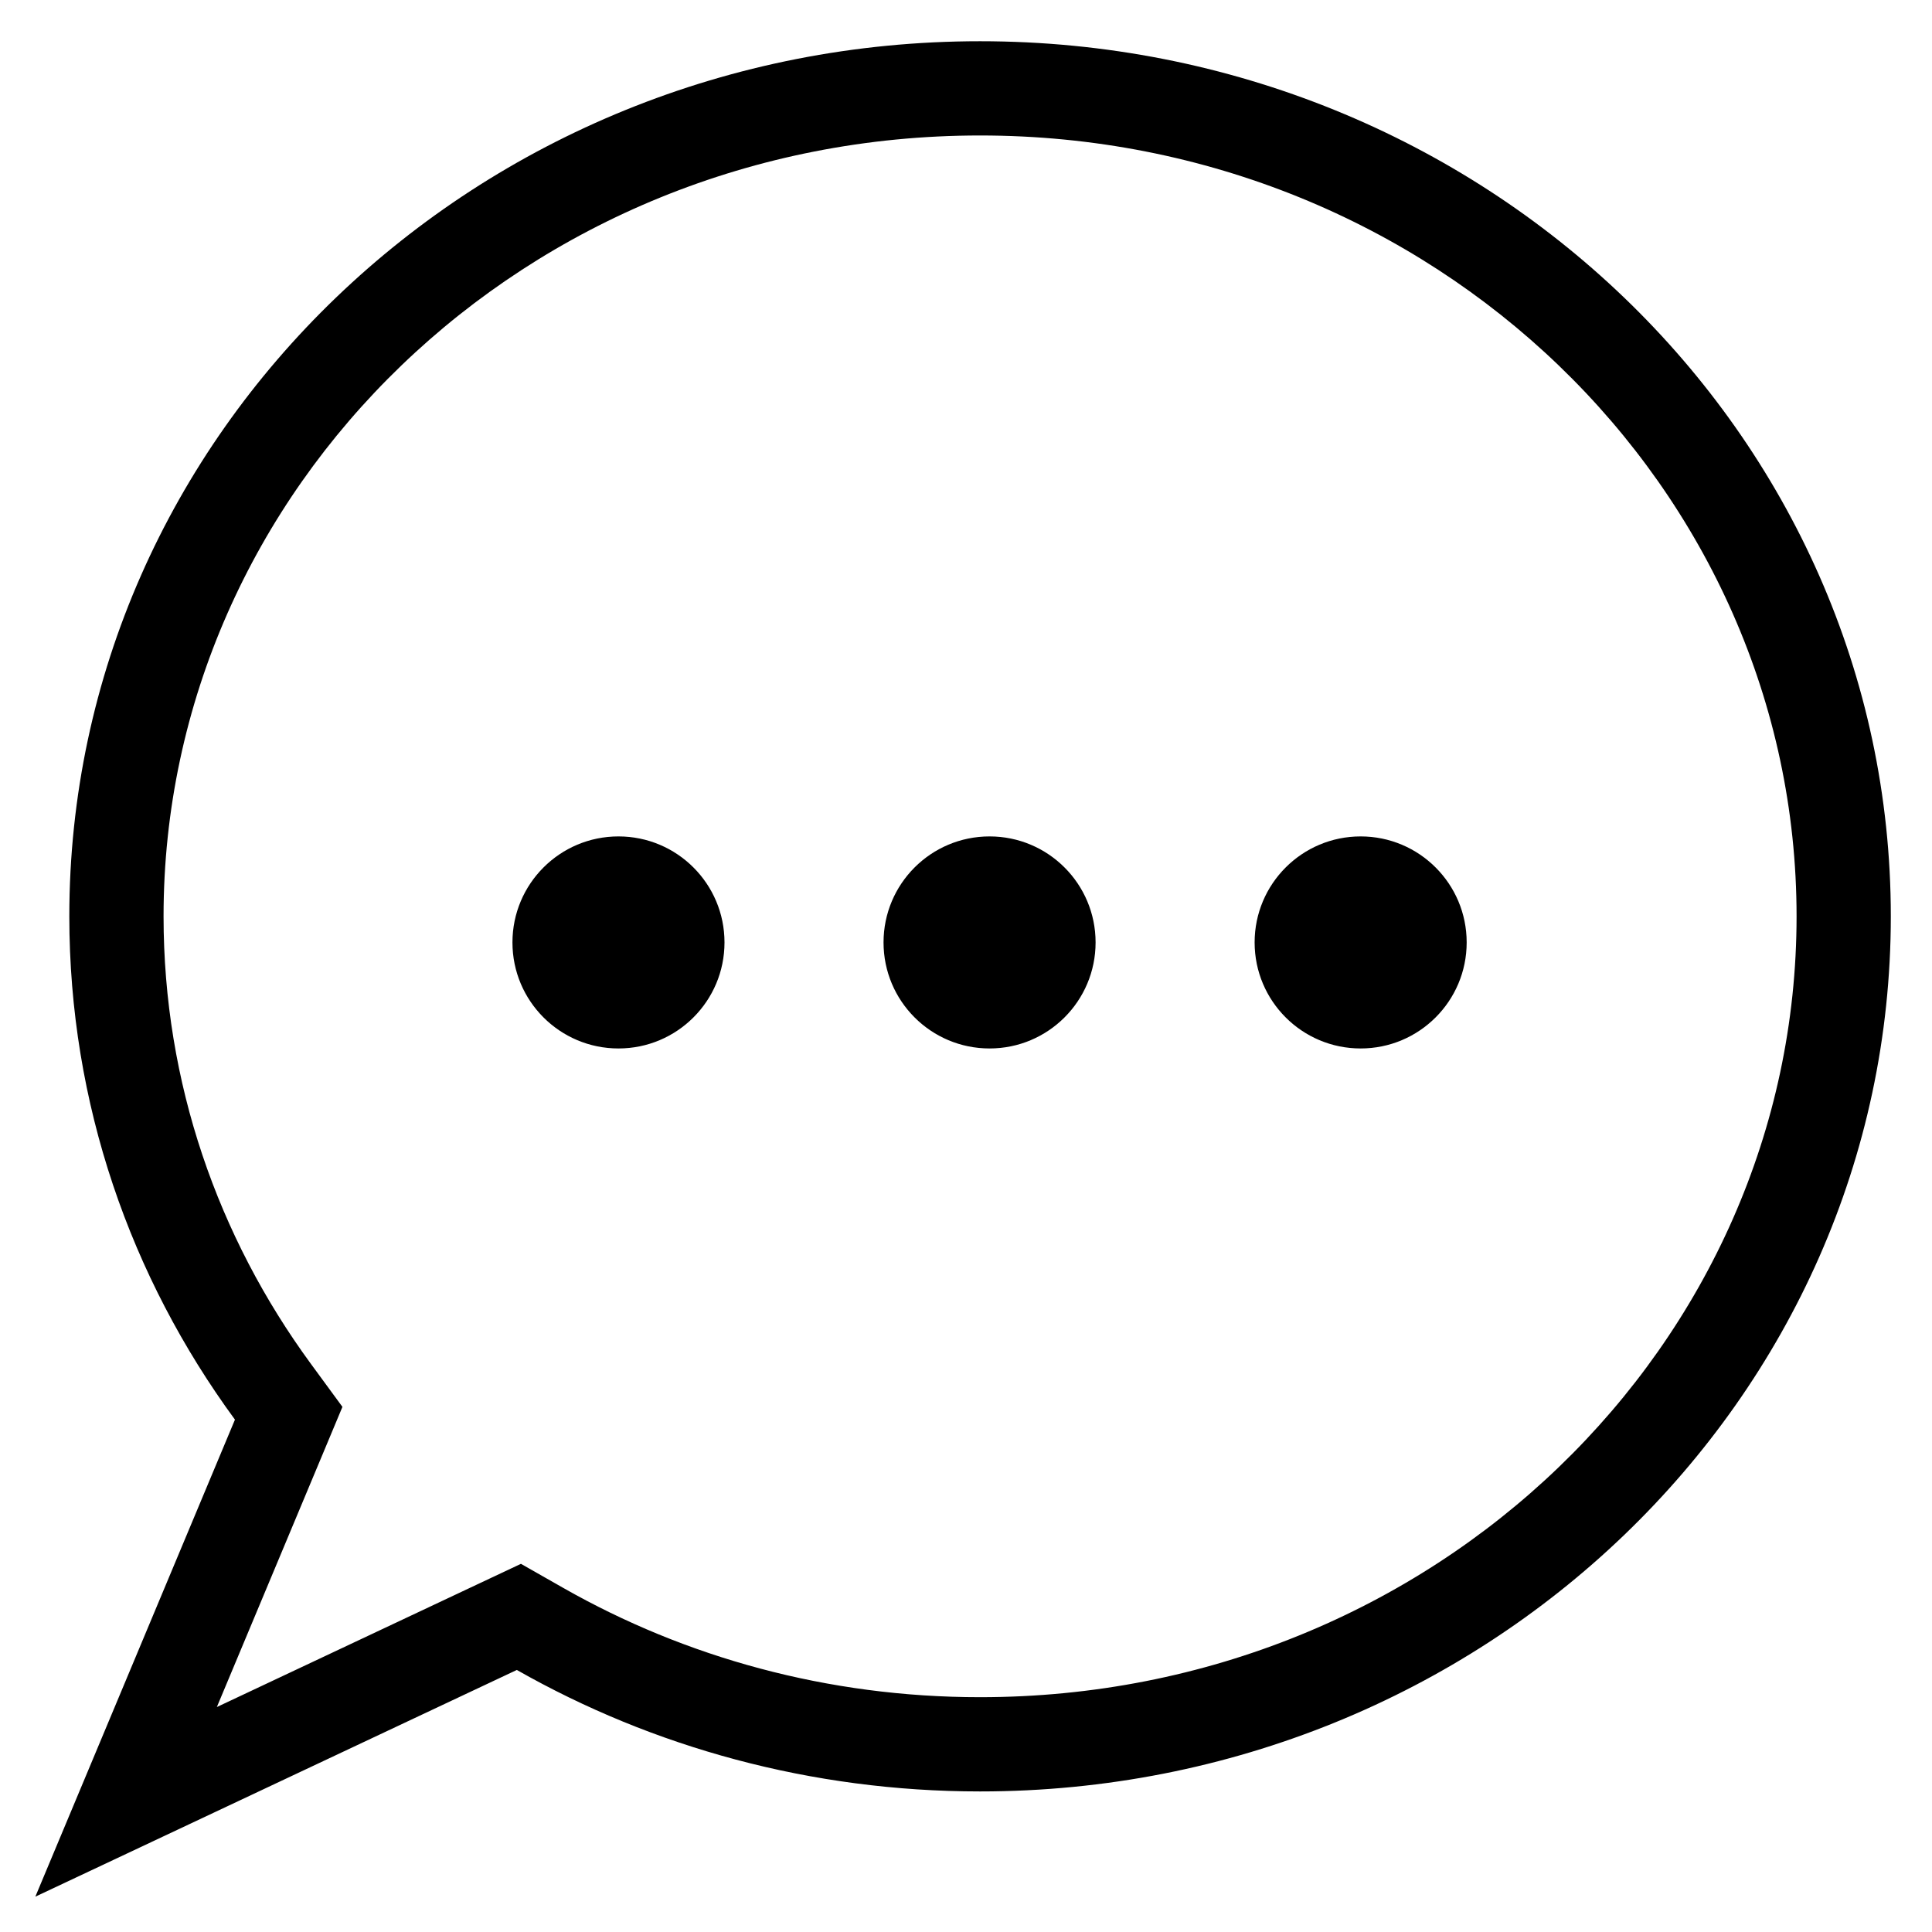 <svg width="41" height="41" viewBox="0 0 41 41" fill="none" xmlns="http://www.w3.org/2000/svg">
<path fill-rule="evenodd" clip-rule="evenodd" d="M6.831 30.899L7.267 29.856L6.599 28.945C4.624 26.25 3.471 22.977 3.471 19.446C3.471 10.368 11.153 2.875 20.798 2.875C30.444 2.875 38.126 10.368 38.126 19.446C38.126 28.523 30.444 36.017 20.798 36.017C17.561 36.017 14.541 35.169 11.957 33.7L11.055 33.187L10.116 33.629L4.602 36.226L6.831 30.899ZM0.75 40.25L3.45 38.979L10.968 35.439C13.848 37.076 17.209 38.017 20.798 38.017C31.473 38.017 40.126 29.702 40.126 19.446C40.126 9.189 31.473 0.875 20.798 0.875C10.124 0.875 1.471 9.189 1.471 19.446C1.471 23.422 2.771 27.106 4.986 30.127L1.902 37.497L0.75 40.25ZM13.125 22.25C14.368 22.25 15.375 21.243 15.375 20C15.375 18.757 14.368 17.75 13.125 17.75C11.882 17.75 10.875 18.757 10.875 20C10.875 21.243 11.882 22.25 13.125 22.25ZM23.25 20C23.25 21.243 22.243 22.25 21 22.25C19.757 22.25 18.75 21.243 18.75 20C18.75 18.757 19.757 17.75 21 17.75C22.243 17.75 23.25 18.757 23.25 20ZM28.875 22.25C30.118 22.25 31.125 21.243 31.125 20C31.125 18.757 30.118 17.75 28.875 17.75C27.632 17.75 26.625 18.757 26.625 20C26.625 21.243 27.632 22.25 28.875 22.25Z" fill="black"/>
</svg>
